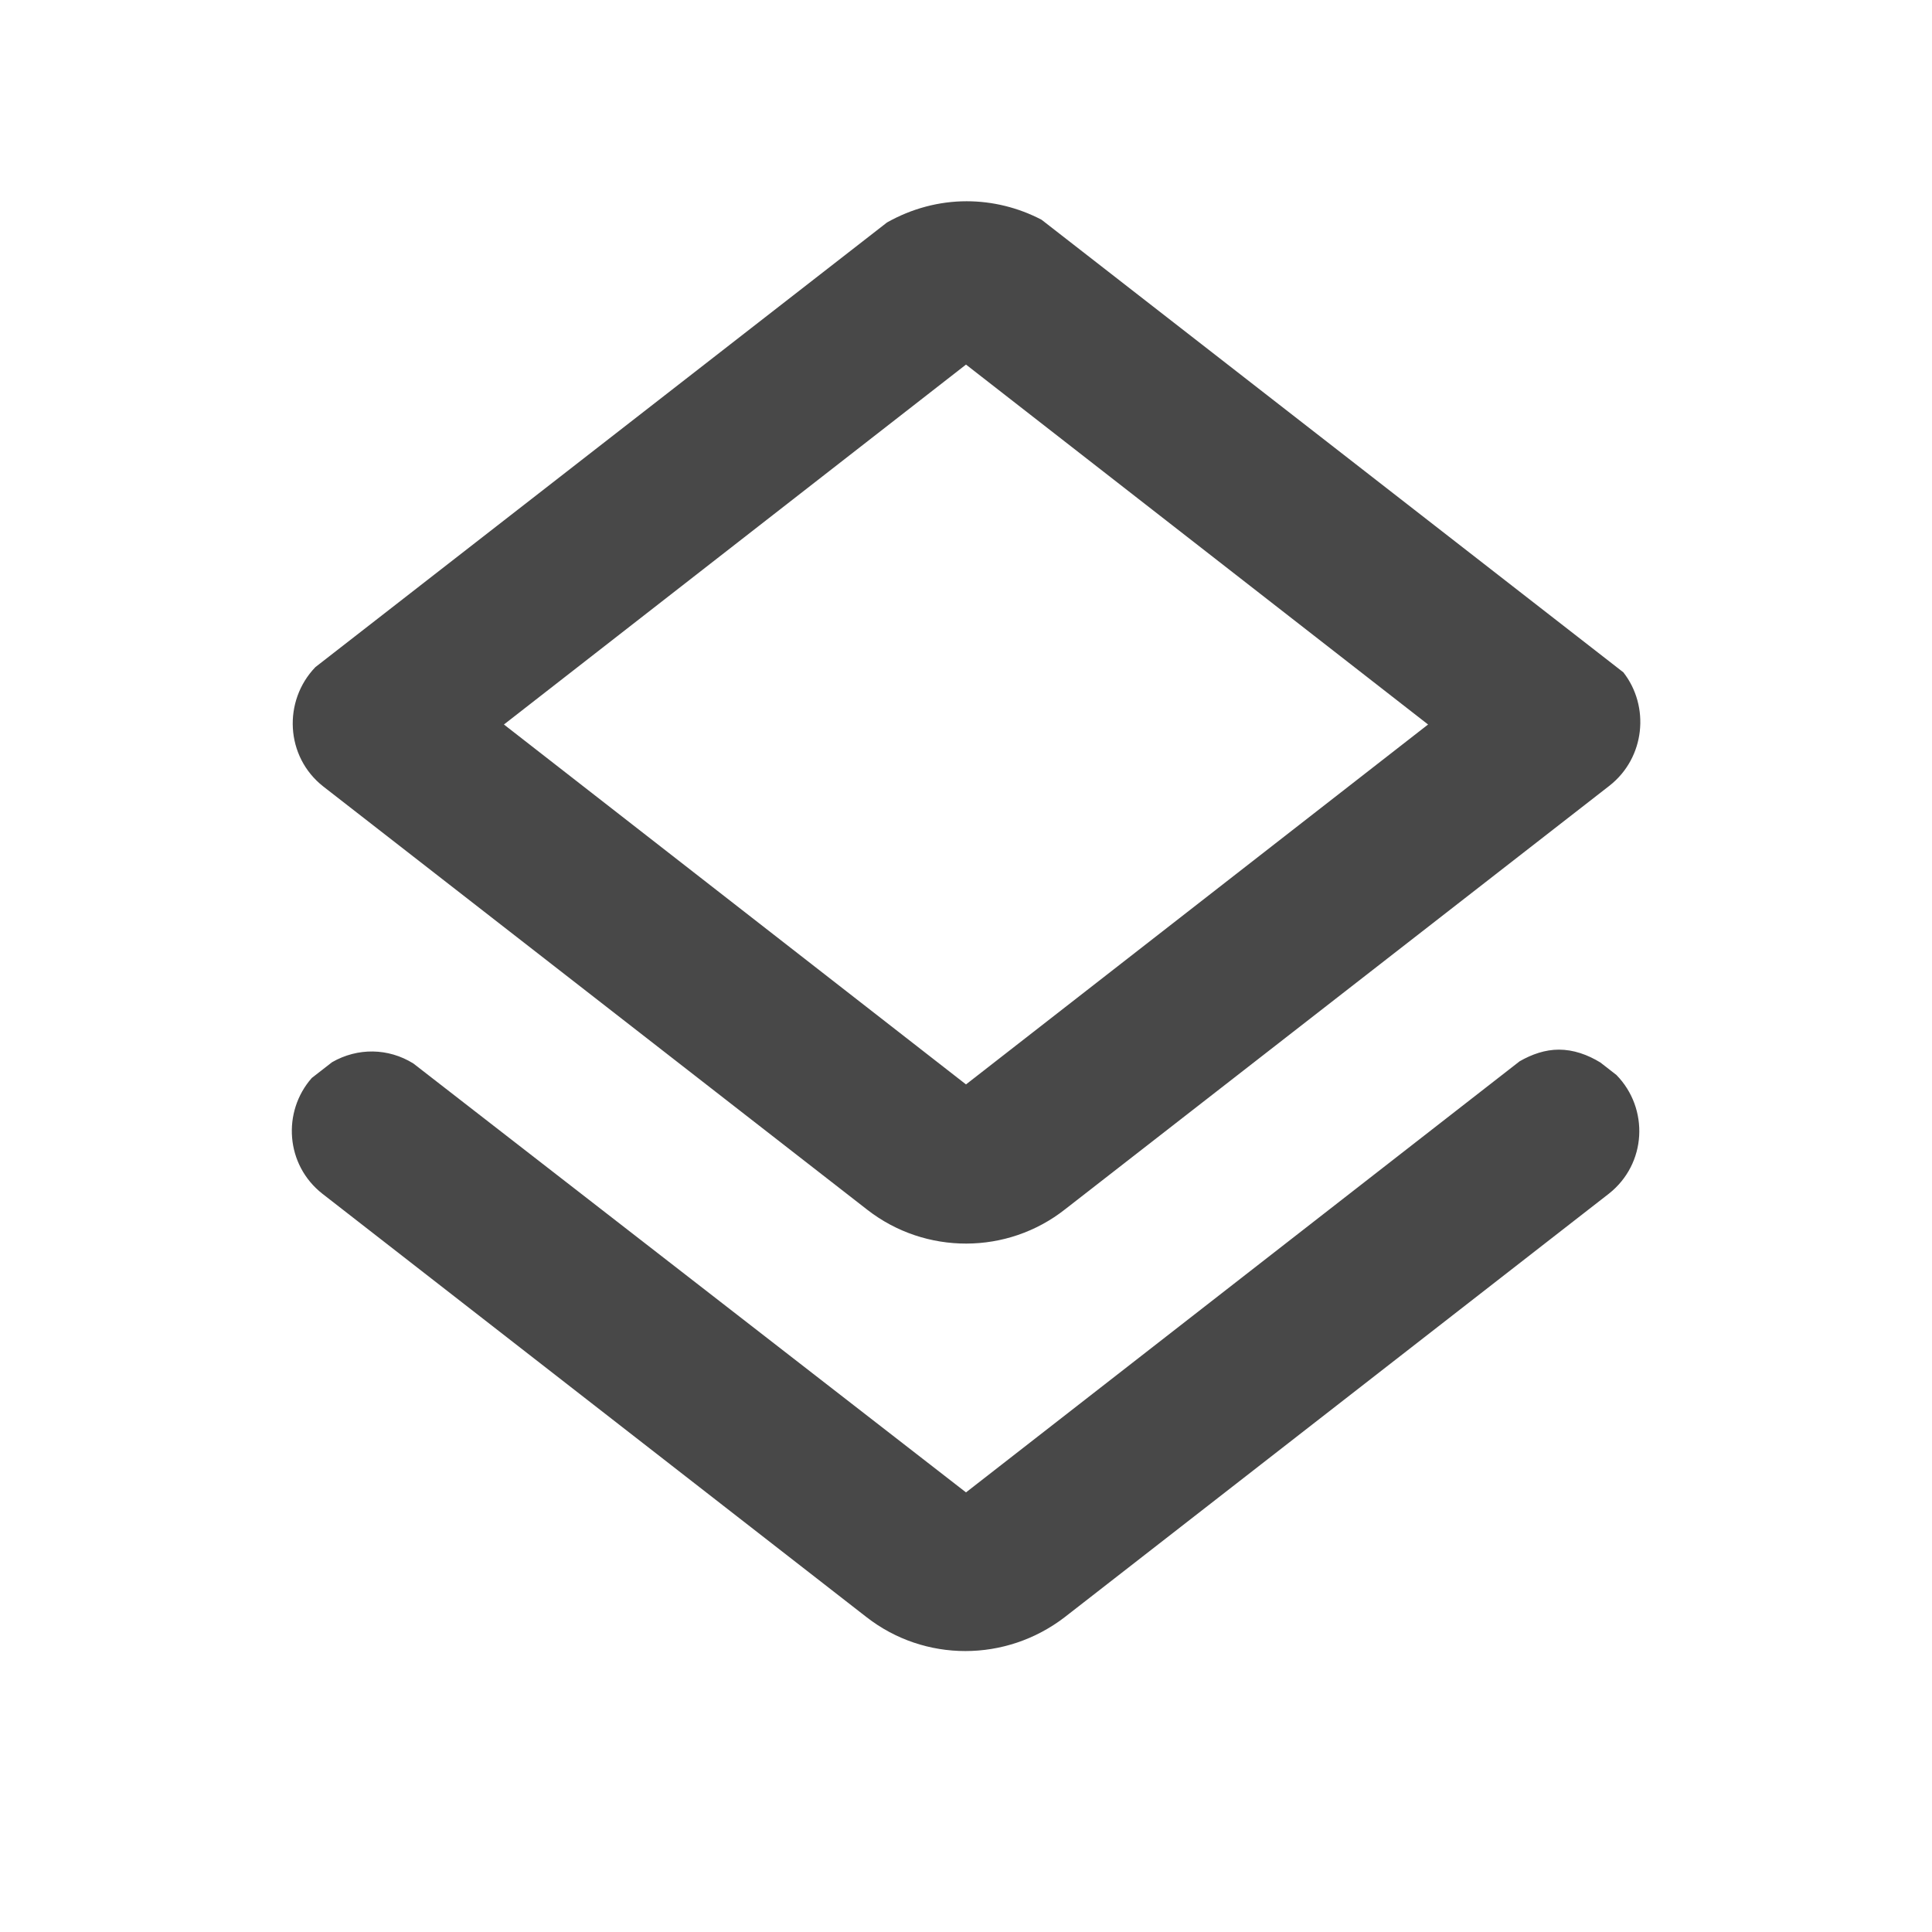 <?xml version="1.0" encoding="UTF-8" standalone="no"?>
<svg
   xmlns:dc="http://purl.org/dc/elements/1.1/"
   xmlns:cc="http://creativecommons.org/ns#"
   xmlns:rdf="http://www.w3.org/1999/02/22-rdf-syntax-ns#"
   xmlns:svg="http://www.w3.org/2000/svg"
   xmlns="http://www.w3.org/2000/svg"
   xmlns:sodipodi="http://sodipodi.sourceforge.net/DTD/sodipodi-0.dtd"
   xmlns:inkscape="http://www.inkscape.org/namespaces/inkscape"
   version="1.1"
   id="mdi-layers-outline"
   width="24"
   height="24"
   viewBox="0 0 24 24"
   sodipodi:docname="selection-move-to-layer.svg"
   inkscape:version="1.0.2 (e86c870879, 2021-01-15)">
  <defs
     id="defs7" />
  <sodipodi:namedview
     pagecolor="#ffffff"
     bordercolor="#666666"
     borderopacity="1"
     objecttolerance="10"
     gridtolerance="10"
     guidetolerance="10"
     inkscape:pageopacity="0"
     inkscape:pageshadow="2"
     inkscape:window-width="1524"
     inkscape:window-height="1017"
     id="namedview5"
     showgrid="false"
     inkscape:zoom="21"
     inkscape:cx="9.963858"
     inkscape:cy="16.699786"
     inkscape:window-x="3848"
     inkscape:window-y="1097"
     inkscape:window-maximized="0"
     inkscape:current-layer="mdi-layers-outline" />
  <path fill="#484848"
     id="path2"
     d="M 12.008 2.5 C 11.666 2.5 11.326 2.59 11.018 2.764 L 3.918 8.287 C 3.514 8.706 3.543 9.399 4.016 9.77 L 10.775 15.029 C 11.495 15.589 12.514 15.59 13.234 15.02 L 19.994 9.76 C 20.438 9.411 20.496 8.774 20.166 8.352 L 12.939 2.73 C 12.649 2.578 12.328 2.5 12.008 2.5 z M 12 4.529 L 17.74 9 L 12 13.471 L 6.26 9 L 12 4.529 z M 19.365 13.039 C 19.195 13.039 19.03 13.096 18.877 13.184 L 12 18.539 L 5.135 13.211 C 4.823 13.017 4.442 13.013 4.125 13.195 L 3.873 13.391 C 3.504 13.81 3.546 14.47 4.006 14.83 L 10.766 20.09 C 11.486 20.65 12.495 20.65 13.225 20.09 L 19.984 14.83 C 20.458 14.458 20.487 13.77 20.08 13.354 L 19.881 13.199 C 19.721 13.101 19.546 13.039 19.365 13.039 z " />
</svg>

